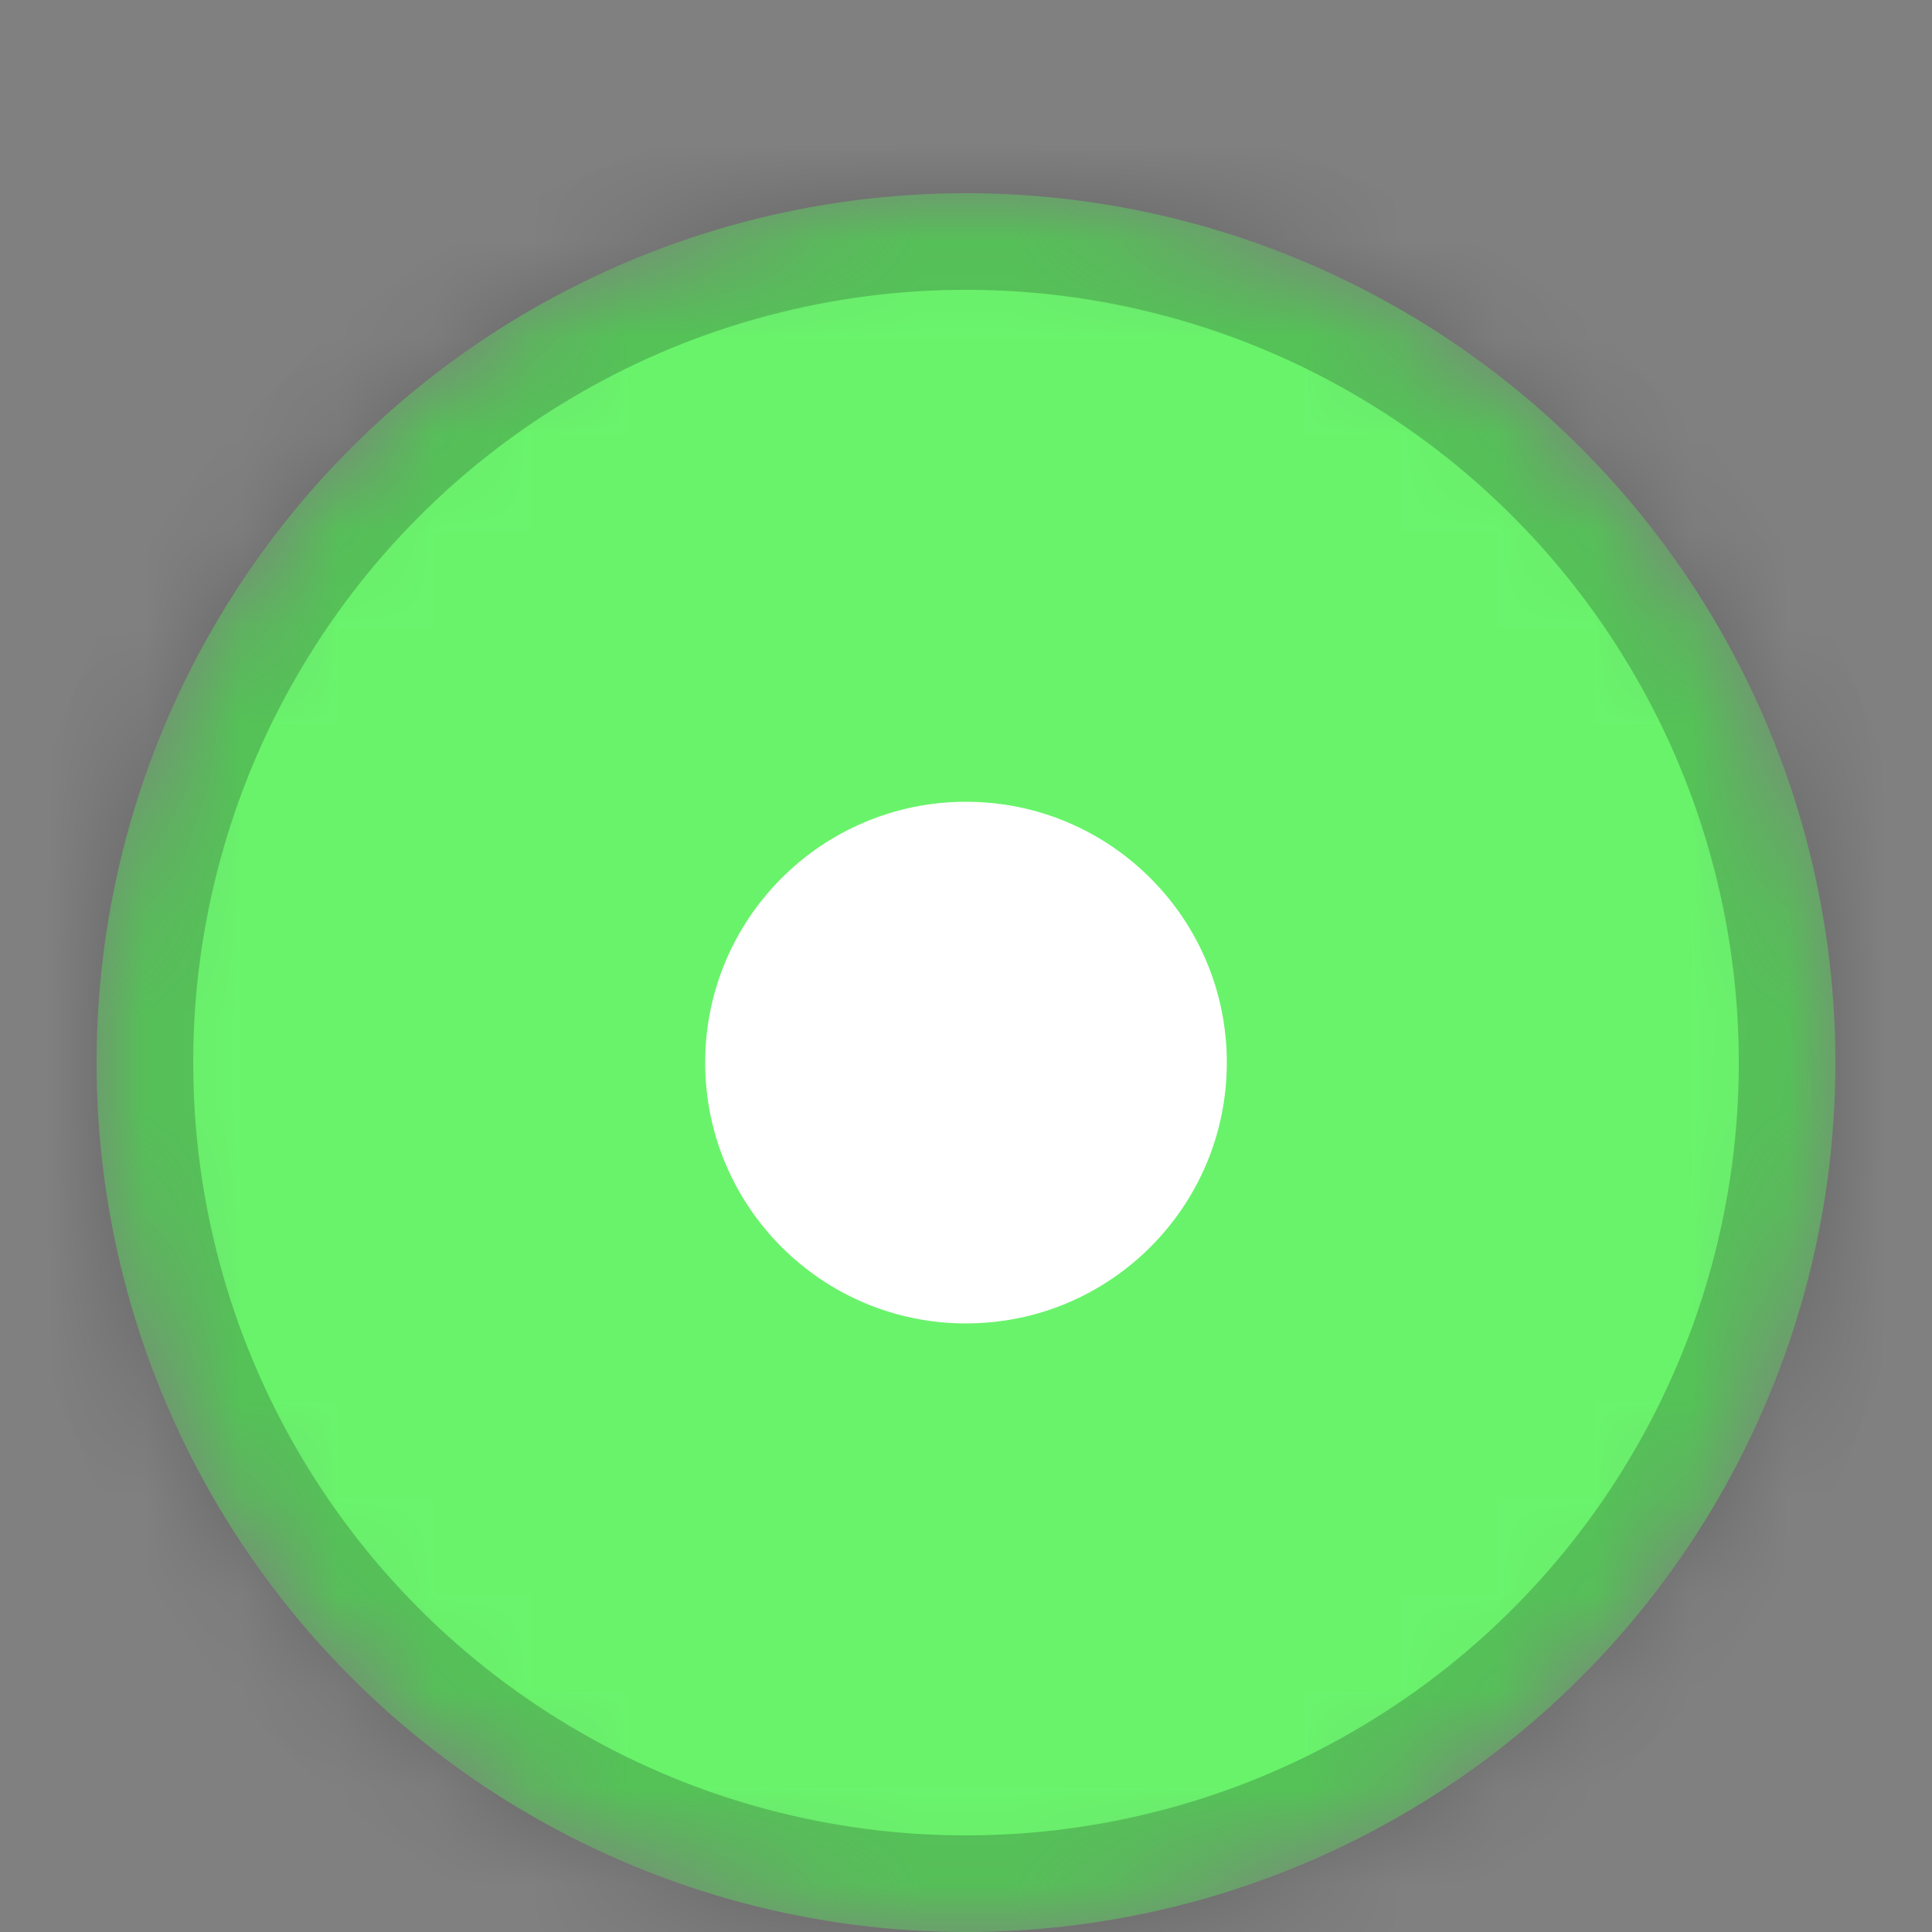 <?xml version="1.0" encoding="UTF-8"?>
<svg width="20px" height="20px" viewBox="0 0 20 20" version="1.1" xmlns="http://www.w3.org/2000/svg" xmlns:xlink="http://www.w3.org/1999/xlink">
    <rect x="0" y="0" width="20" height="20" fill="#808080" stroke="none"/>
    <!-- Generator: Sketch 42 (36781) - http://www.bohemiancoding.com/sketch -->
    <title>icon-marker-green</title>
    <desc>Created with Sketch.</desc>
    <defs>
        <circle id="path-1" cx="9" cy="9" r="9"></circle>
        <mask id="mask-2" maskContentUnits="userSpaceOnUse" maskUnits="objectBoundingBox" x="0" y="0" width="18" height="18" fill="white">
            <use xlink:href="#path-1"></use>
        </mask>
    </defs>
    <g id="Page-1" stroke="none" stroke-width="1" fill="none" fill-rule="evenodd">
        <g id="icon-marker-green">
            <g id="Group" transform="translate(1, 2)">
                <use id="Oval-4" stroke-opacity="0.2" stroke="#000000" mask="url(#mask-2)" stroke-width="2" fill="#69F36B" xlink:href="#path-1"></use>
                <circle id="Oval" fill="#FFFFFF" cx="9" cy="9" r="2.7"></circle>
            </g>
        </g>
    </g>
</svg>